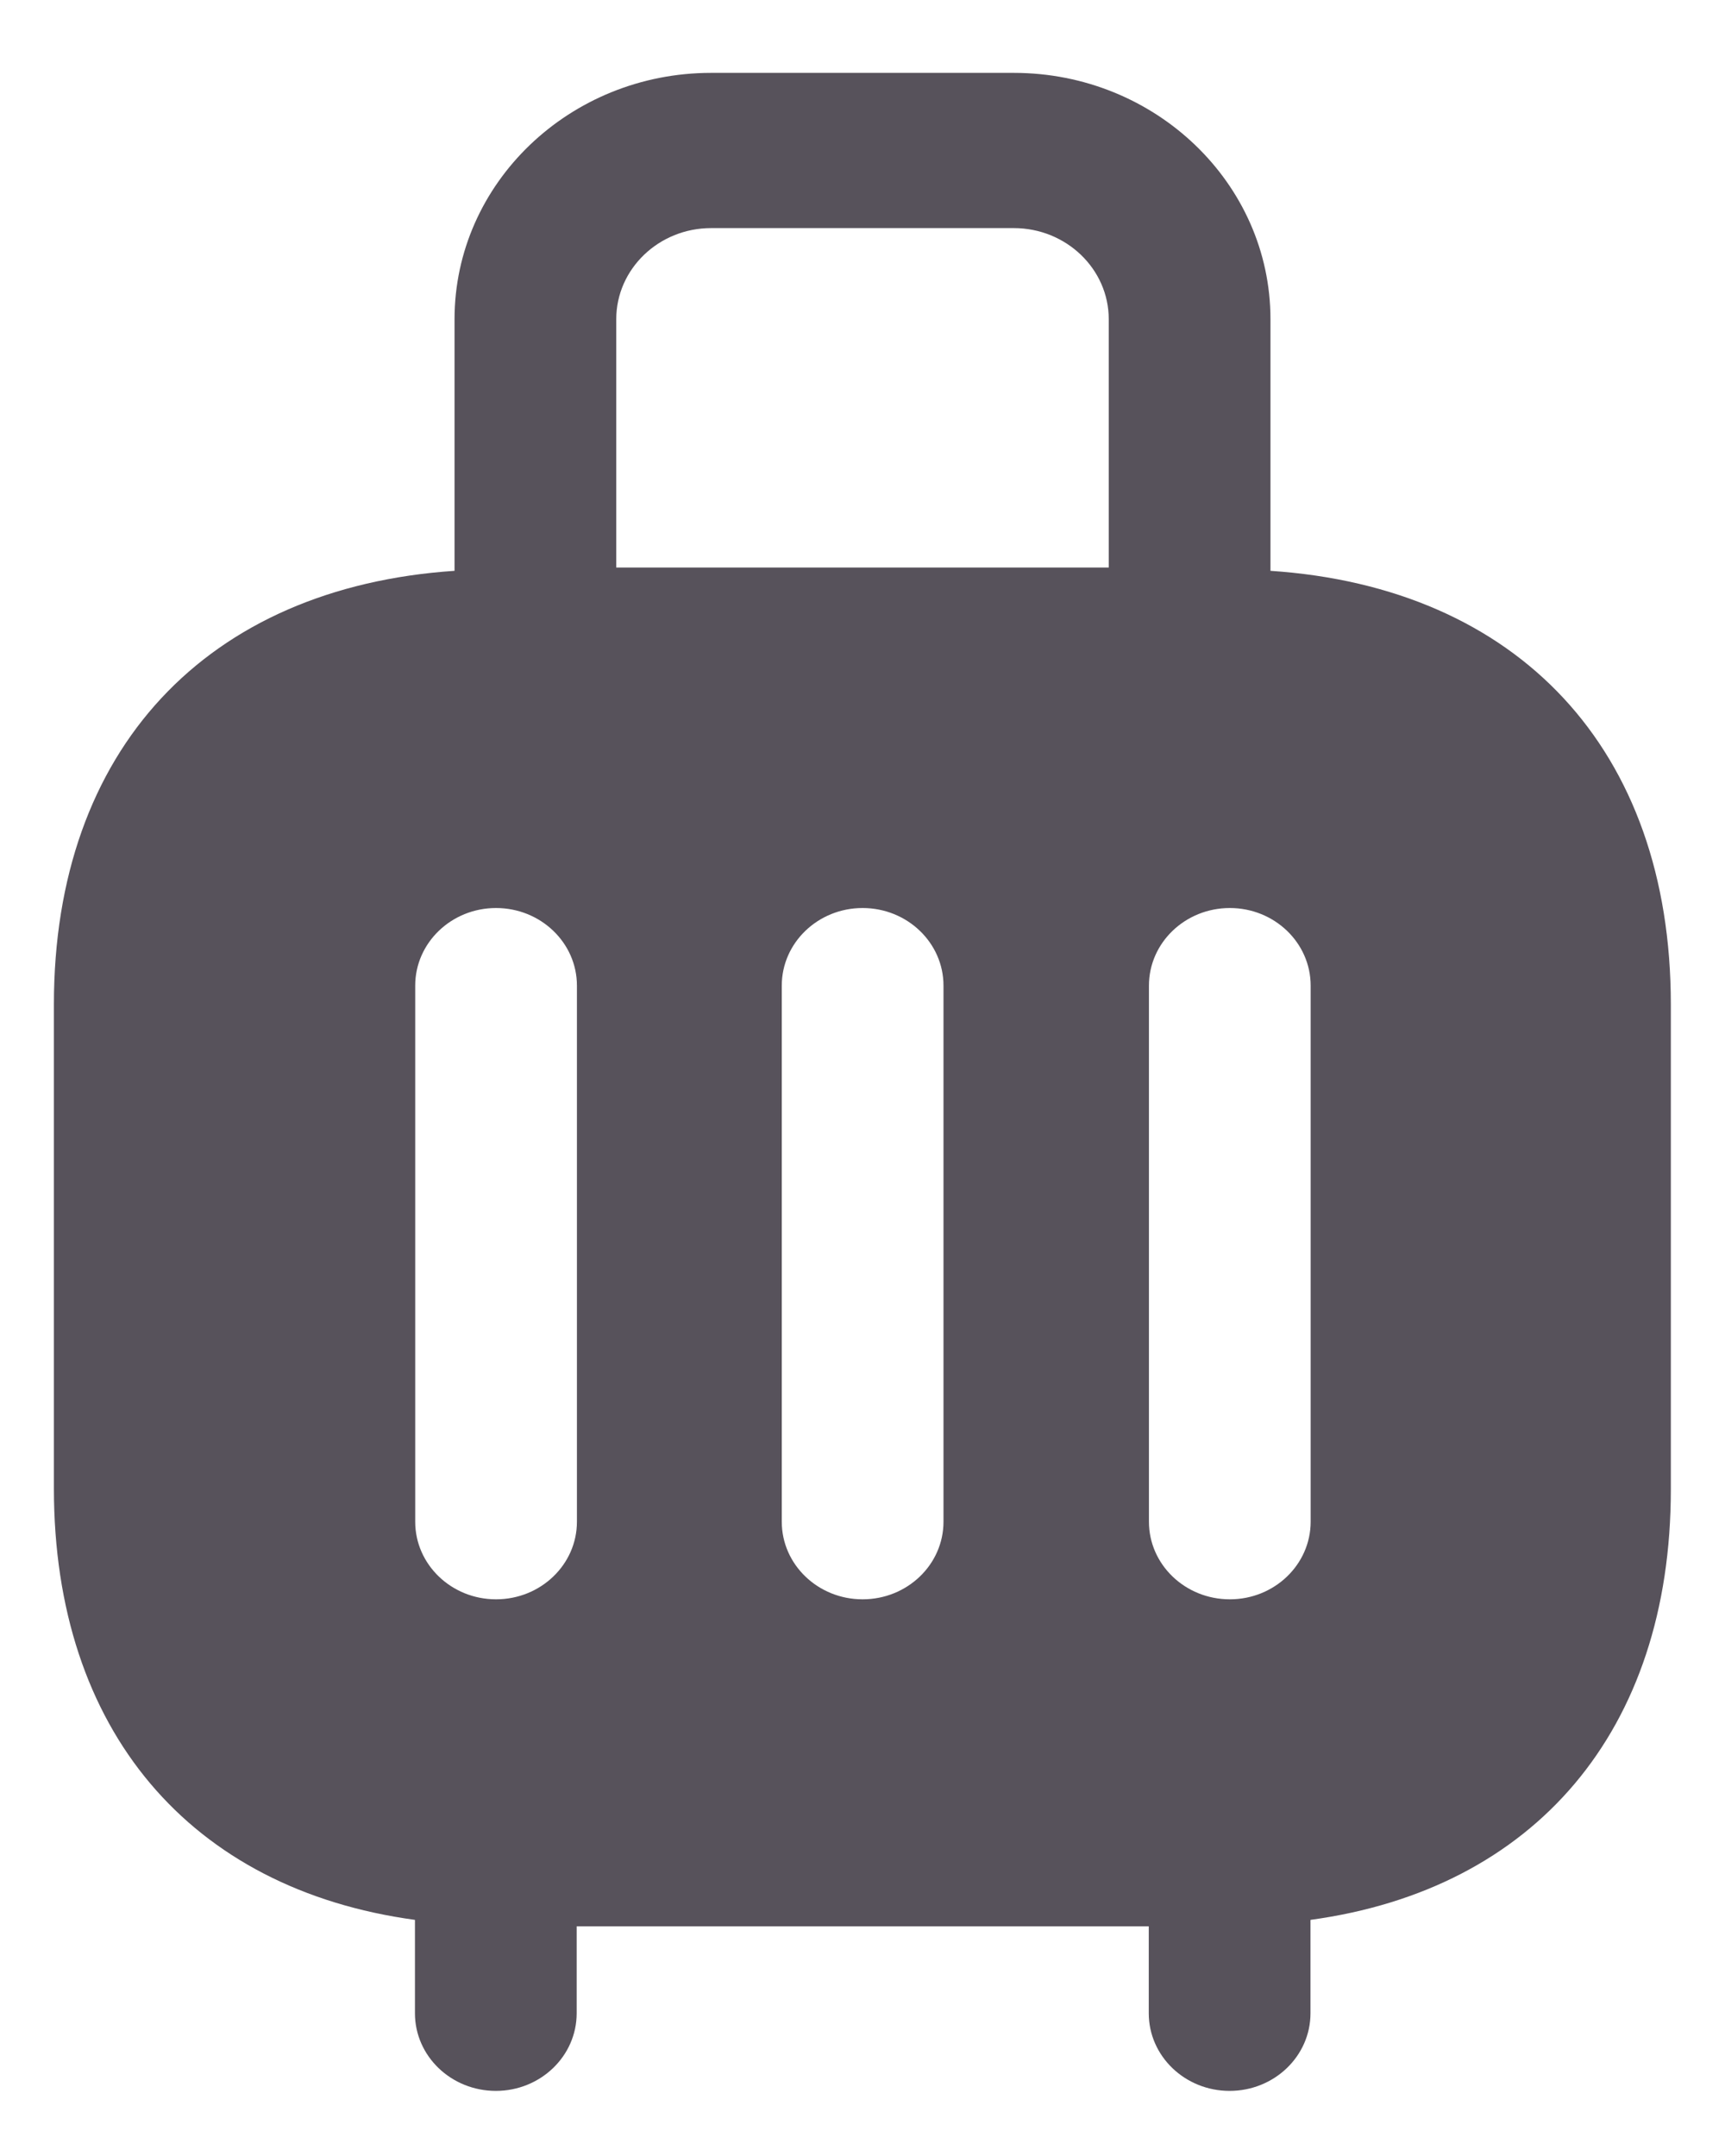 <svg width="20" height="25" viewBox="0 0 20 25" fill="none" xmlns="http://www.w3.org/2000/svg">
<path fill-rule="evenodd" clip-rule="evenodd" d="M15.196 17.645C15.196 18.142 14.776 18.545 14.259 18.545C13.741 18.545 13.321 18.142 13.321 17.645V11.429C13.321 10.932 13.741 10.529 14.259 10.529C14.776 10.529 15.196 10.932 15.196 11.429V17.645ZM12.855 6.581H7.145V3.701C7.145 3.119 7.638 2.645 8.244 2.645H11.755C12.361 2.645 12.855 3.119 12.855 3.701V6.581ZM10.939 17.645C10.939 18.142 10.519 18.545 10.001 18.545C9.484 18.545 9.064 18.142 9.064 17.645V11.429C9.064 10.932 9.484 10.529 10.001 10.529C10.519 10.529 10.939 10.932 10.939 11.429V17.645ZM6.689 17.645C6.689 18.142 6.269 18.545 5.751 18.545C5.234 18.545 4.814 18.142 4.814 17.645V11.429C4.814 10.932 5.234 10.529 5.751 10.529C6.269 10.529 6.689 10.932 6.689 11.429V17.645ZM14.73 6.619V3.701C14.73 2.126 13.395 0.845 11.755 0.845H8.244C6.604 0.845 5.27 2.126 5.27 3.701V6.619C2.4 6.812 0.625 8.687 0.625 11.645V17.261C0.625 20.067 2.21 21.908 4.811 22.262V23.345C4.811 23.842 5.231 24.245 5.749 24.245C6.266 24.245 6.686 23.842 6.686 23.345V22.337H13.319V23.345C13.319 23.842 13.739 24.245 14.256 24.245C14.774 24.245 15.194 23.842 15.194 23.345V22.262C17.791 21.908 19.372 20.07 19.372 17.272V11.645C19.372 8.686 17.599 6.811 14.73 6.619Z" fill="#57525B"/>
</svg>
